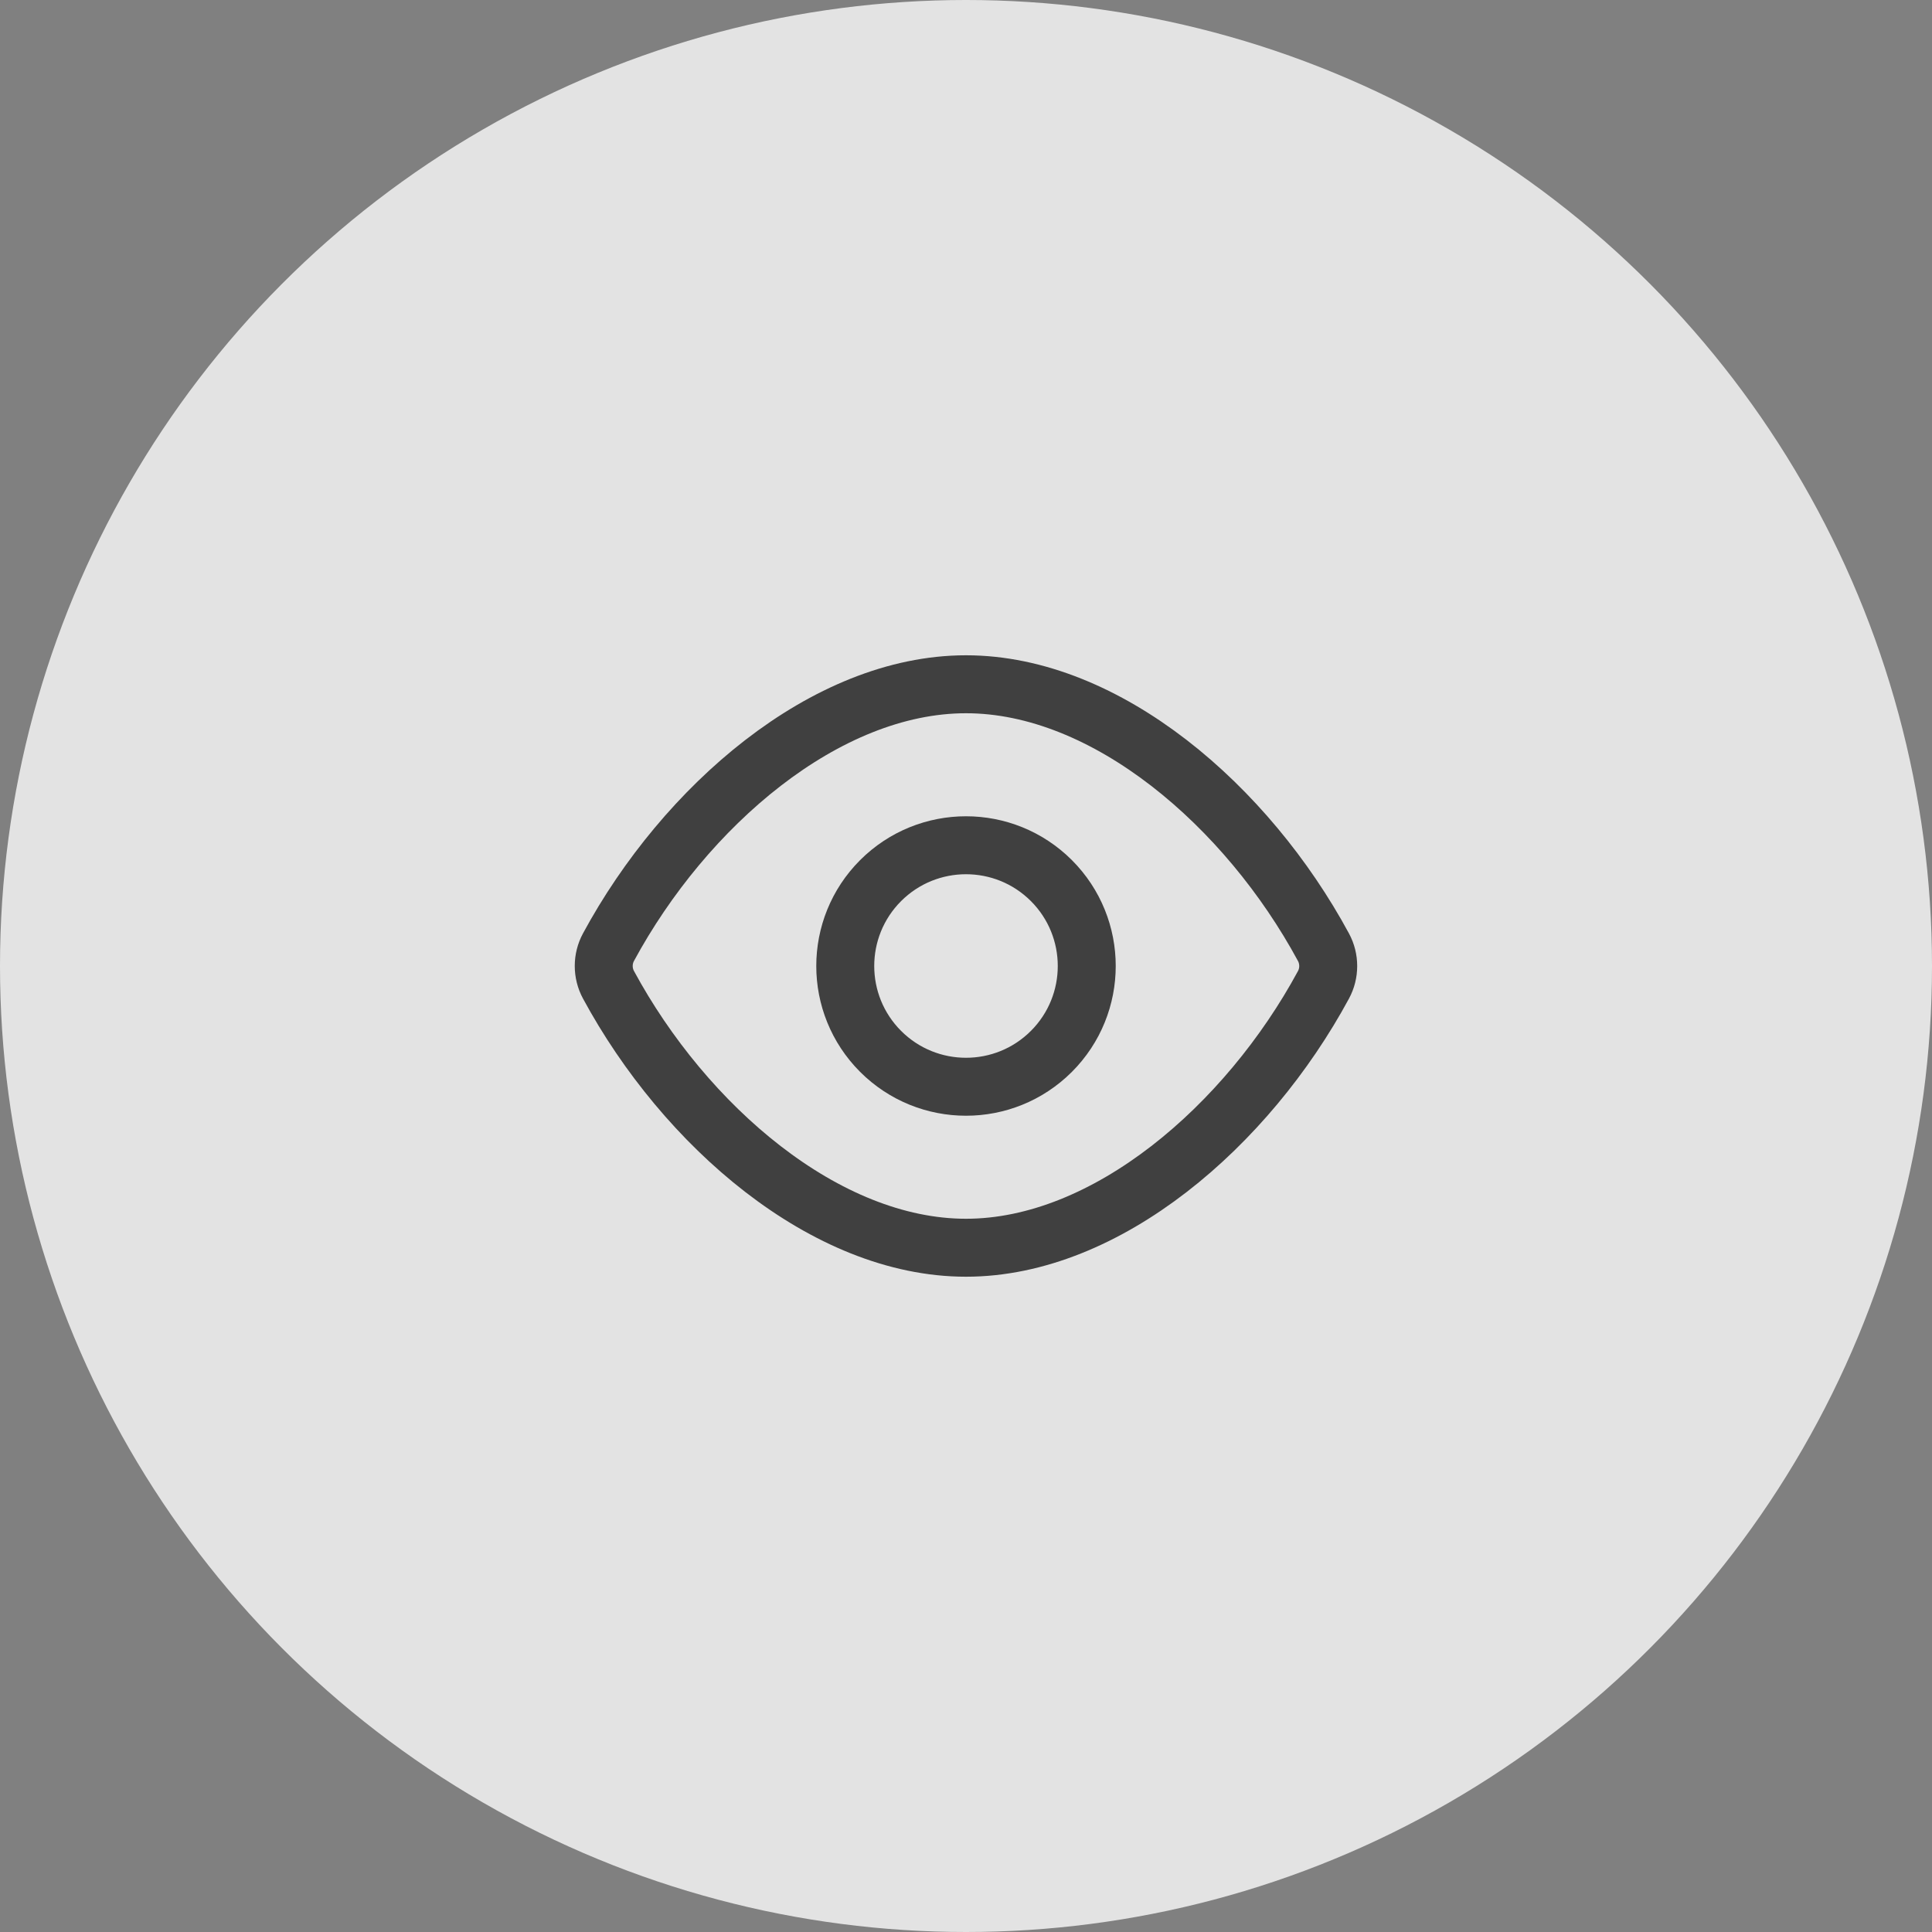 <svg width="40" height="40" viewBox="0 0 40 40" fill="none" xmlns="http://www.w3.org/2000/svg" class="startshop-basket-cell-picture-quick-view" data-role="quick.view">
    <rect x="0" y="0" width="40" height="40" fill="#808080" stroke="none"/>
    <circle cx="20" cy="20" r="20" fill="white" fill-opacity="0.78"/>
    <path d="M12.598 20.389C12.467 20.147 12.467 19.852 12.598 19.61C14.175 16.694 17.087 14.167 20 14.167C22.912 14.167 25.825 16.694 27.401 19.611C27.532 19.853 27.532 20.148 27.401 20.39C25.825 23.306 22.912 25.833 20 25.833C17.087 25.833 14.175 23.306 12.598 20.389V20.389Z" stroke="#404040" stroke-width="1.2" stroke-linecap="round" stroke-linejoin="round"/>
    <path d="M21.768 18.232C22.744 19.209 22.744 20.791 21.768 21.768C20.791 22.744 19.209 22.744 18.232 21.768C17.256 20.791 17.256 19.209 18.232 18.232C19.209 17.256 20.791 17.256 21.768 18.232Z" stroke="#404040" stroke-width="1.2" stroke-linecap="round" stroke-linejoin="round"/>
</svg>